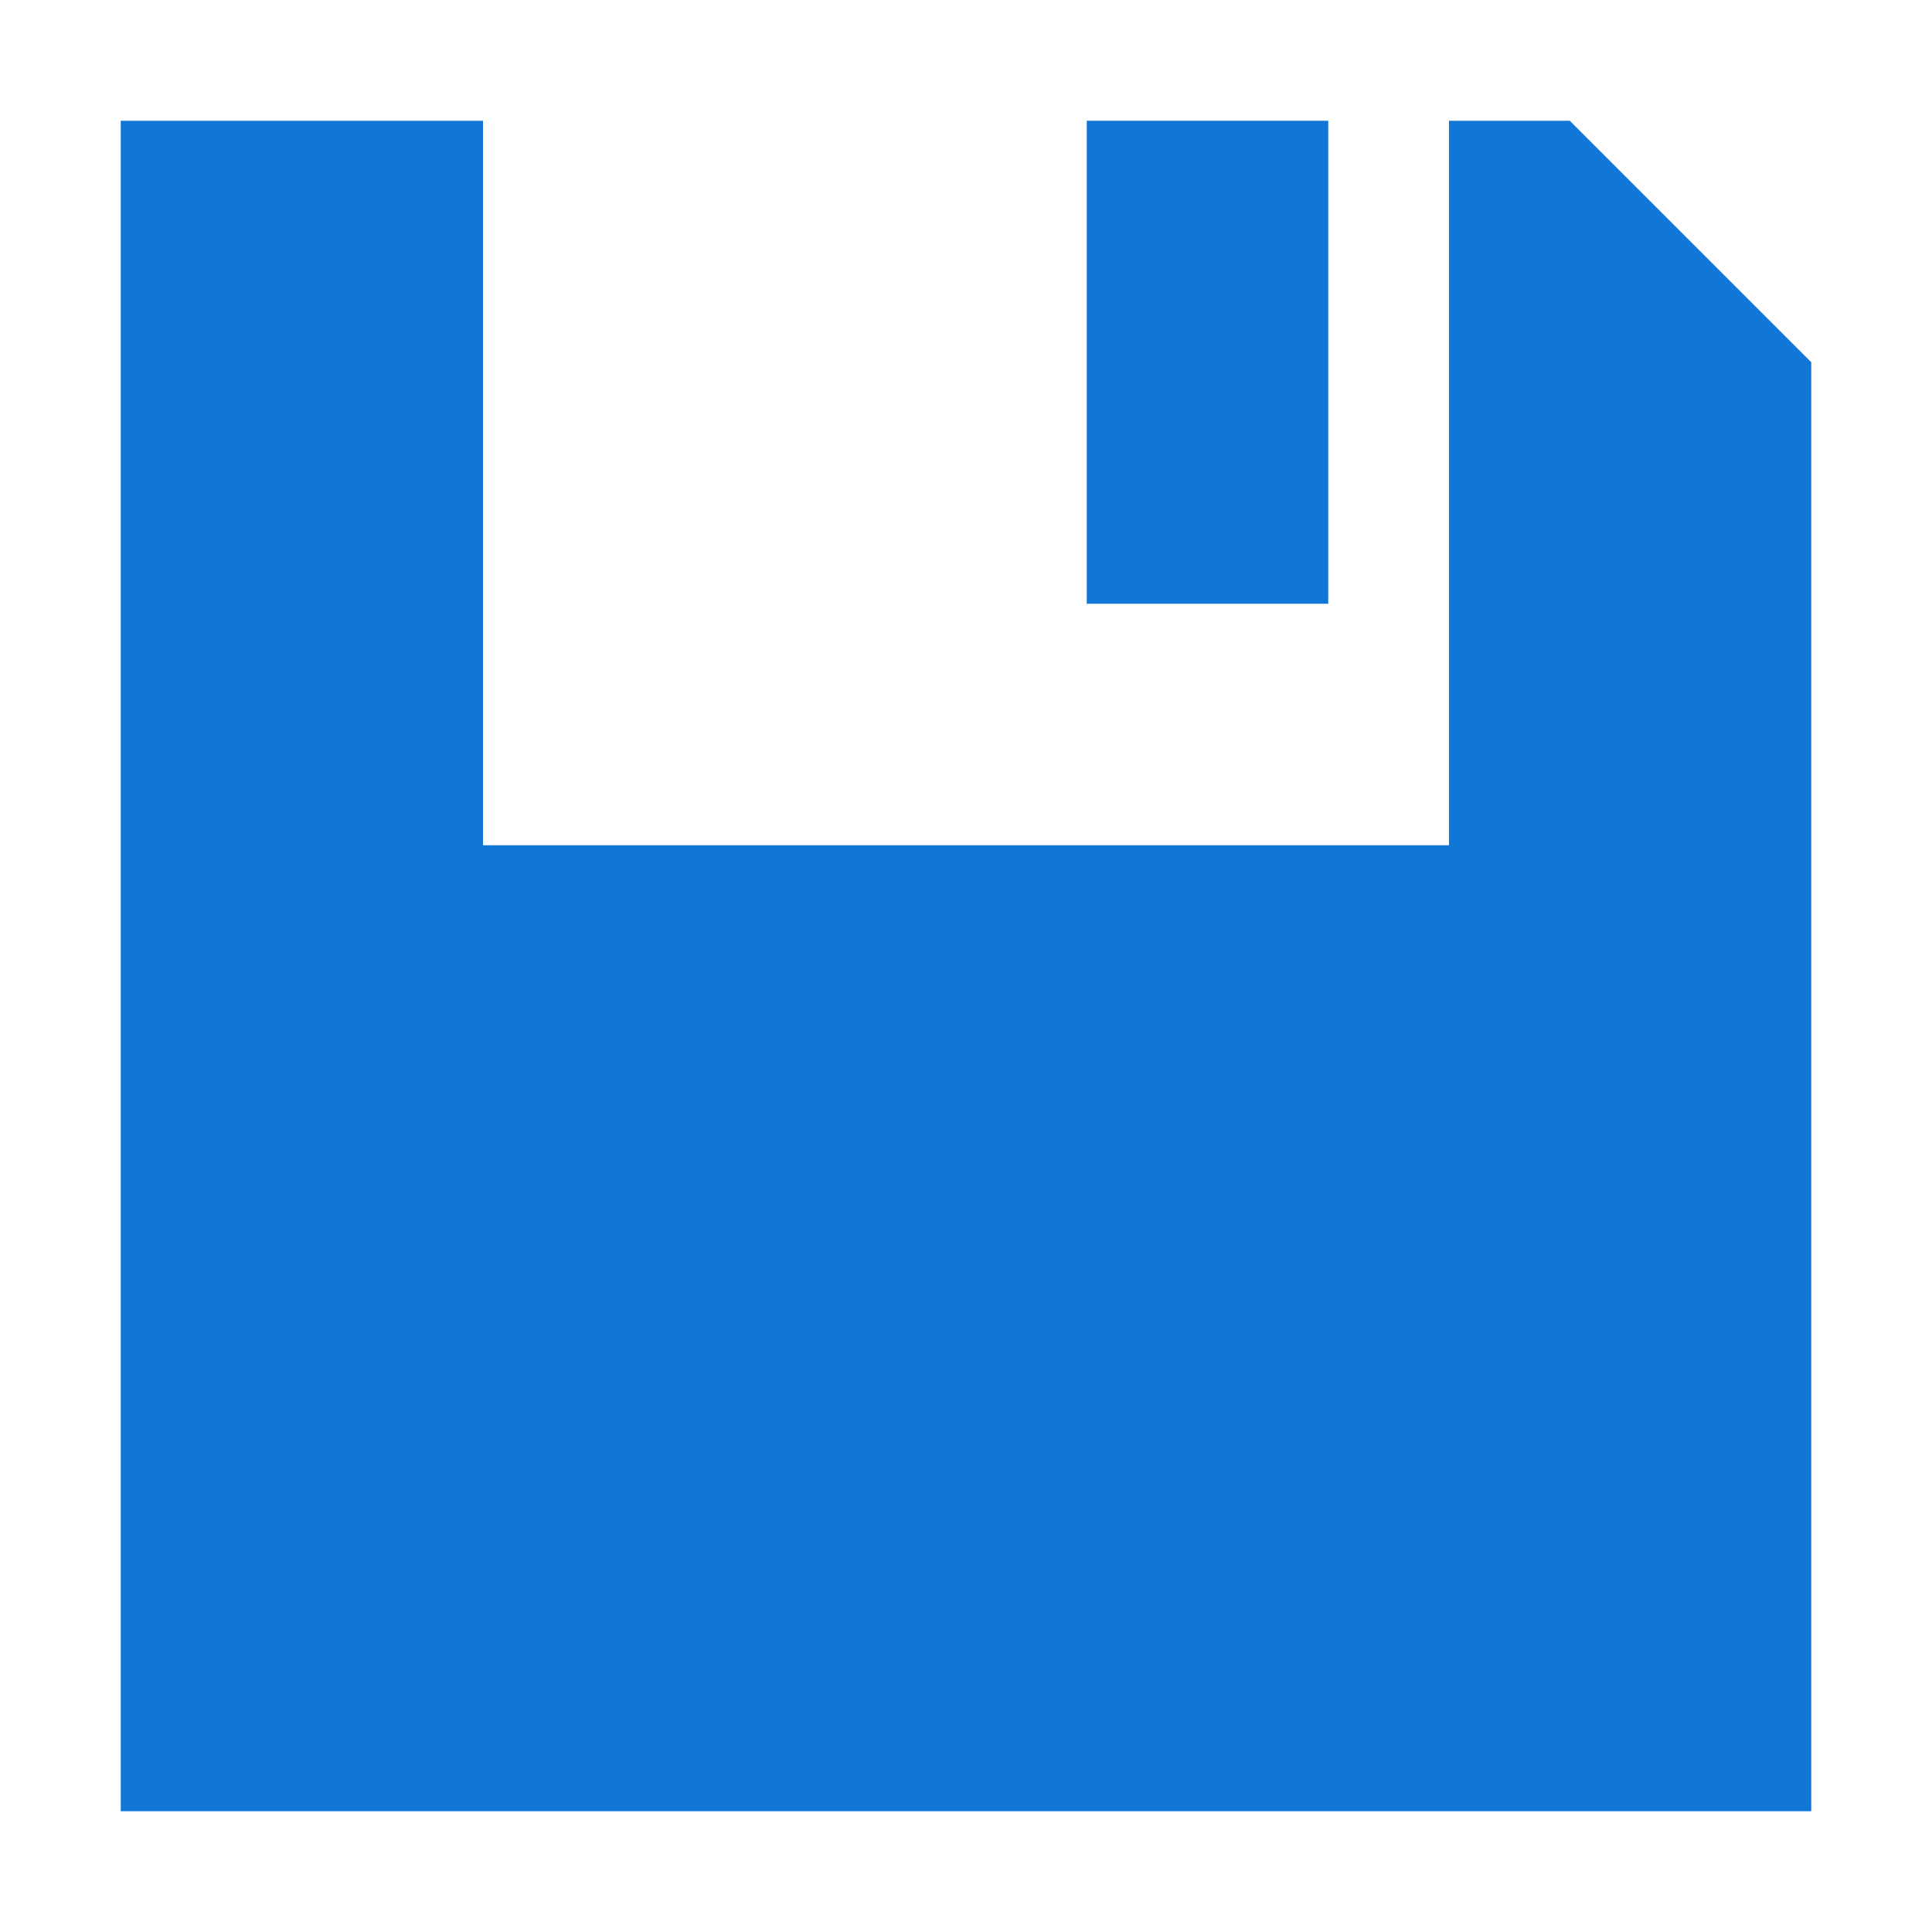 <svg version="1.1" id="Layer_1" xmlns="http://www.w3.org/2000/svg" xmlns:xlink="http://www.w3.org/1999/xlink" x="0px" y="0px"
	 viewBox="0 0 32 32" style="enable-background:new 0 0 32 32;" xml:space="preserve">
<style type="text/css">
	.Blue{fill:#1177D7;}
</style>
<polygon class="Blue" points="26,2 24,2 24,14 8,14 8,2 2,2 2,30 30,30 30,6 "/>
<rect x="18" y="2" class="Blue" width="4" height="8"/>
</svg>
